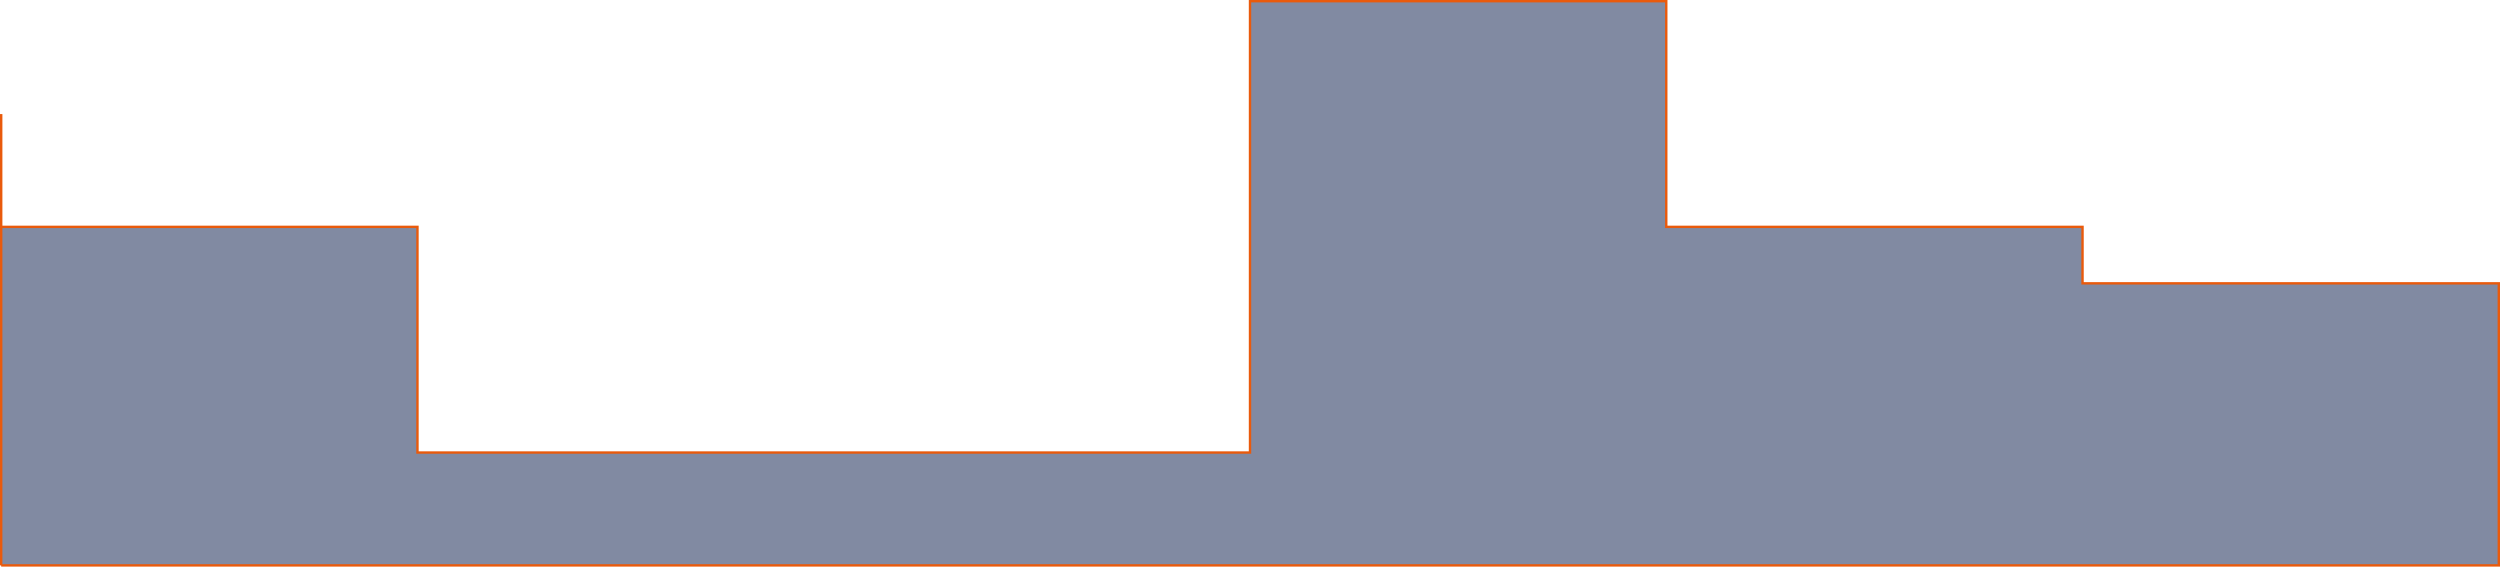 <svg width="2087" height="473" viewBox="0 0 2087 473" fill="none" xmlns="http://www.w3.org/2000/svg">
<path fill-rule="evenodd" clip-rule="evenodd" d="M1 95.2V189.4H348.5V377.8H696H1043.5V1H1391V189.4H1738.5V236.5H2086V472H1738.5H1391H1043.5H696H348.5H1V95.2Z" fill="#2D3C65" fill-opacity="0.6"/>
<path d="M696 377.8H348.5V189.4H1V95.2V472M696 377.8V377.8ZM696 377.8H1043.5V1H1391V189.4H1738.5V236.5H2086V472H1738.5M1738.5 472V472ZM1738.5 472H1391M1391 472V472ZM1391 472H1043.5M1043.5 472V472ZM1043.5 472H696M696 472V472ZM696 472H348.5M348.5 472V472ZM348.5 472H1M1 472V472Z" stroke="#E95A0C" stroke-width="2"/>
</svg>
